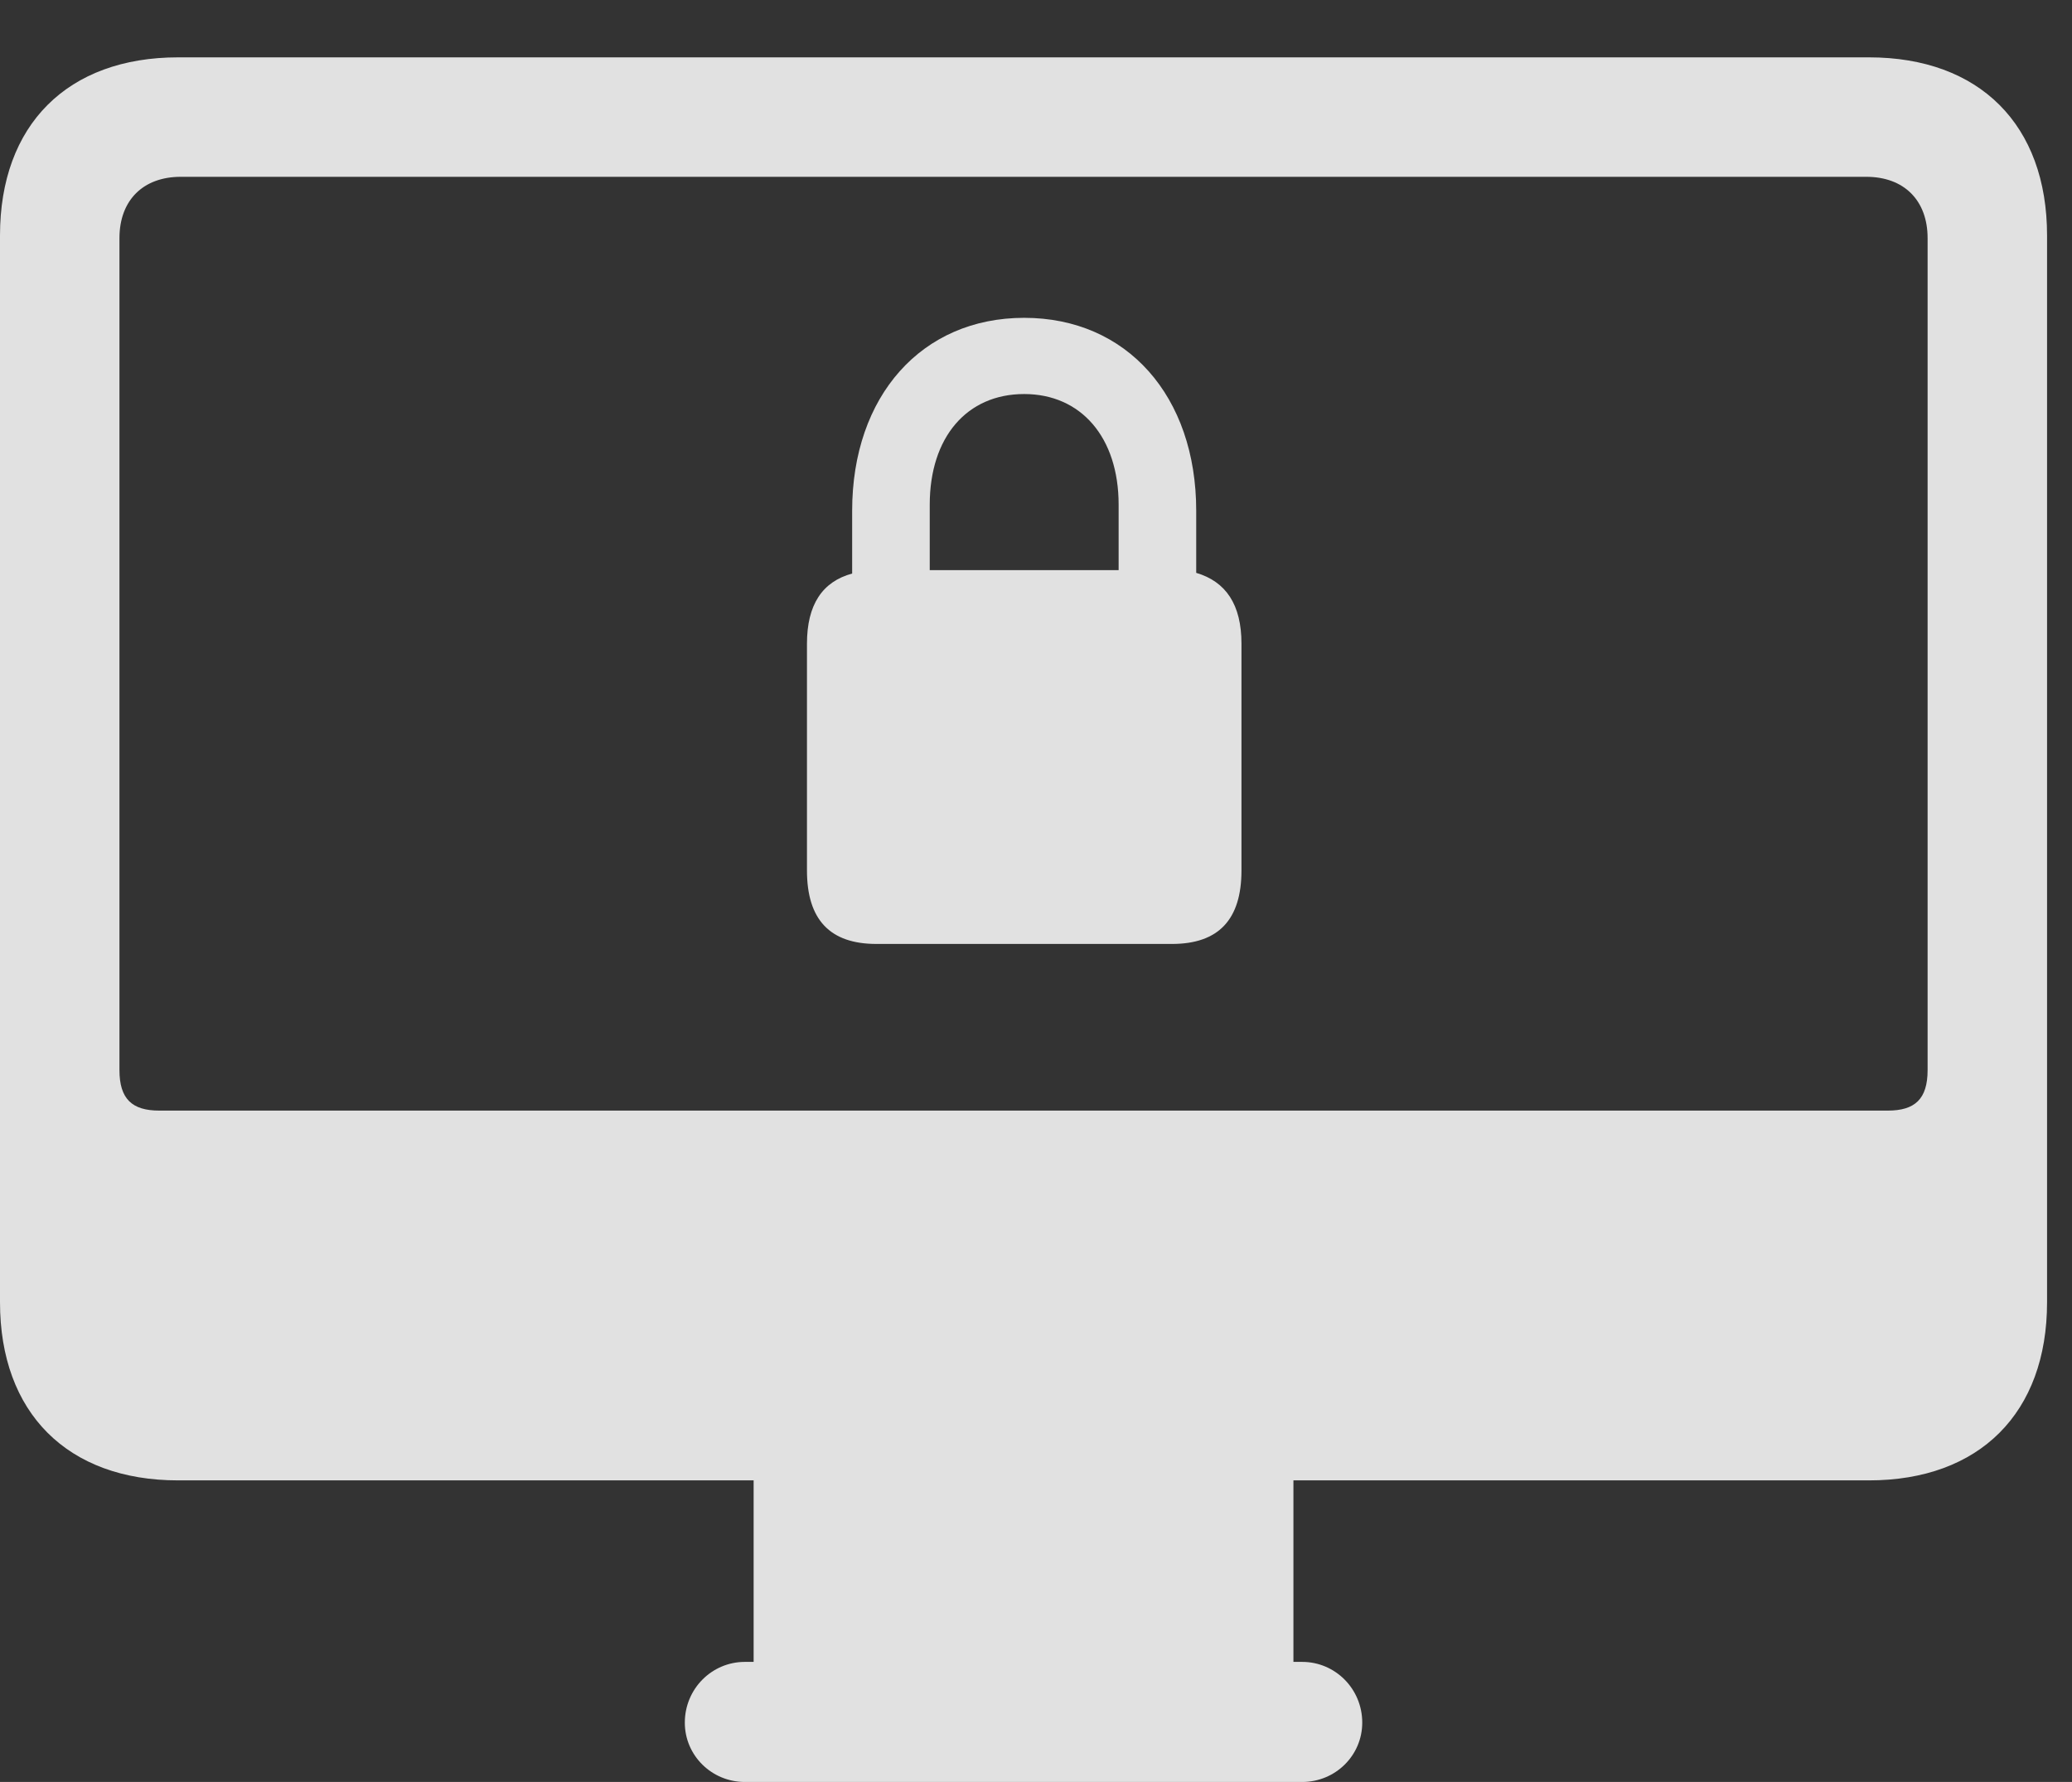 <?xml version="1.0" encoding="UTF-8"?>
<!--Generator: Apple Native CoreSVG 232.5-->
<!DOCTYPE svg
PUBLIC "-//W3C//DTD SVG 1.1//EN"
       "http://www.w3.org/Graphics/SVG/1.1/DTD/svg11.dtd">
<svg version="1.1" xmlns="http://www.w3.org/2000/svg" xmlns:xlink="http://www.w3.org/1999/xlink" width="29.99" height="25.791">
 <rect width="100%" height="100%" fill="#333333" stroke="none"/>
 <g>
  <rect height="25.791" opacity="0" width="29.99" x="0" y="0"/>
  <path d="M2.578 21.426L27.051 21.426C28.652 21.426 29.629 20.449 29.629 18.848L29.629 3.408C29.629 1.807 28.652 0.83 27.051 0.83L2.578 0.83C0.977 0.83 0 1.807 0 3.408L0 18.848C0 20.449 0.977 21.426 2.578 21.426ZM2.305 16.074C1.914 16.074 1.729 15.908 1.729 15.488L1.729 3.447C1.729 2.9 2.07 2.559 2.617 2.559L27.012 2.559C27.559 2.559 27.9 2.9 27.9 3.447L27.9 15.488C27.9 15.908 27.715 16.074 27.324 16.074ZM10.908 24.541L18.721 24.541L18.721 21.27L10.908 21.27ZM10.781 25.791L18.848 25.791C19.326 25.791 19.717 25.41 19.717 24.932C19.717 24.443 19.326 24.053 18.848 24.053L10.781 24.053C10.303 24.053 9.912 24.443 9.912 24.932C9.912 25.41 10.303 25.791 10.781 25.791Z" fill="#ffffff" fill-opacity="0.85"/>
  <path d="M12.685 13.662L16.963 13.662C17.637 13.662 17.969 13.31 17.969 12.598L17.969 9.316C17.969 8.75 17.744 8.418 17.314 8.291L17.314 7.393C17.314 5.732 16.309 4.6 14.824 4.6C13.34 4.6 12.334 5.732 12.334 7.393L12.334 8.301C11.904 8.418 11.68 8.75 11.68 9.316L11.68 12.598C11.68 13.31 12.012 13.662 12.685 13.662ZM13.457 8.252L13.457 7.305C13.457 6.328 13.994 5.703 14.824 5.703C15.645 5.703 16.191 6.328 16.191 7.305L16.191 8.252Z" fill="#ffffff" fill-opacity="0.85"/>
 </g>
</svg>
